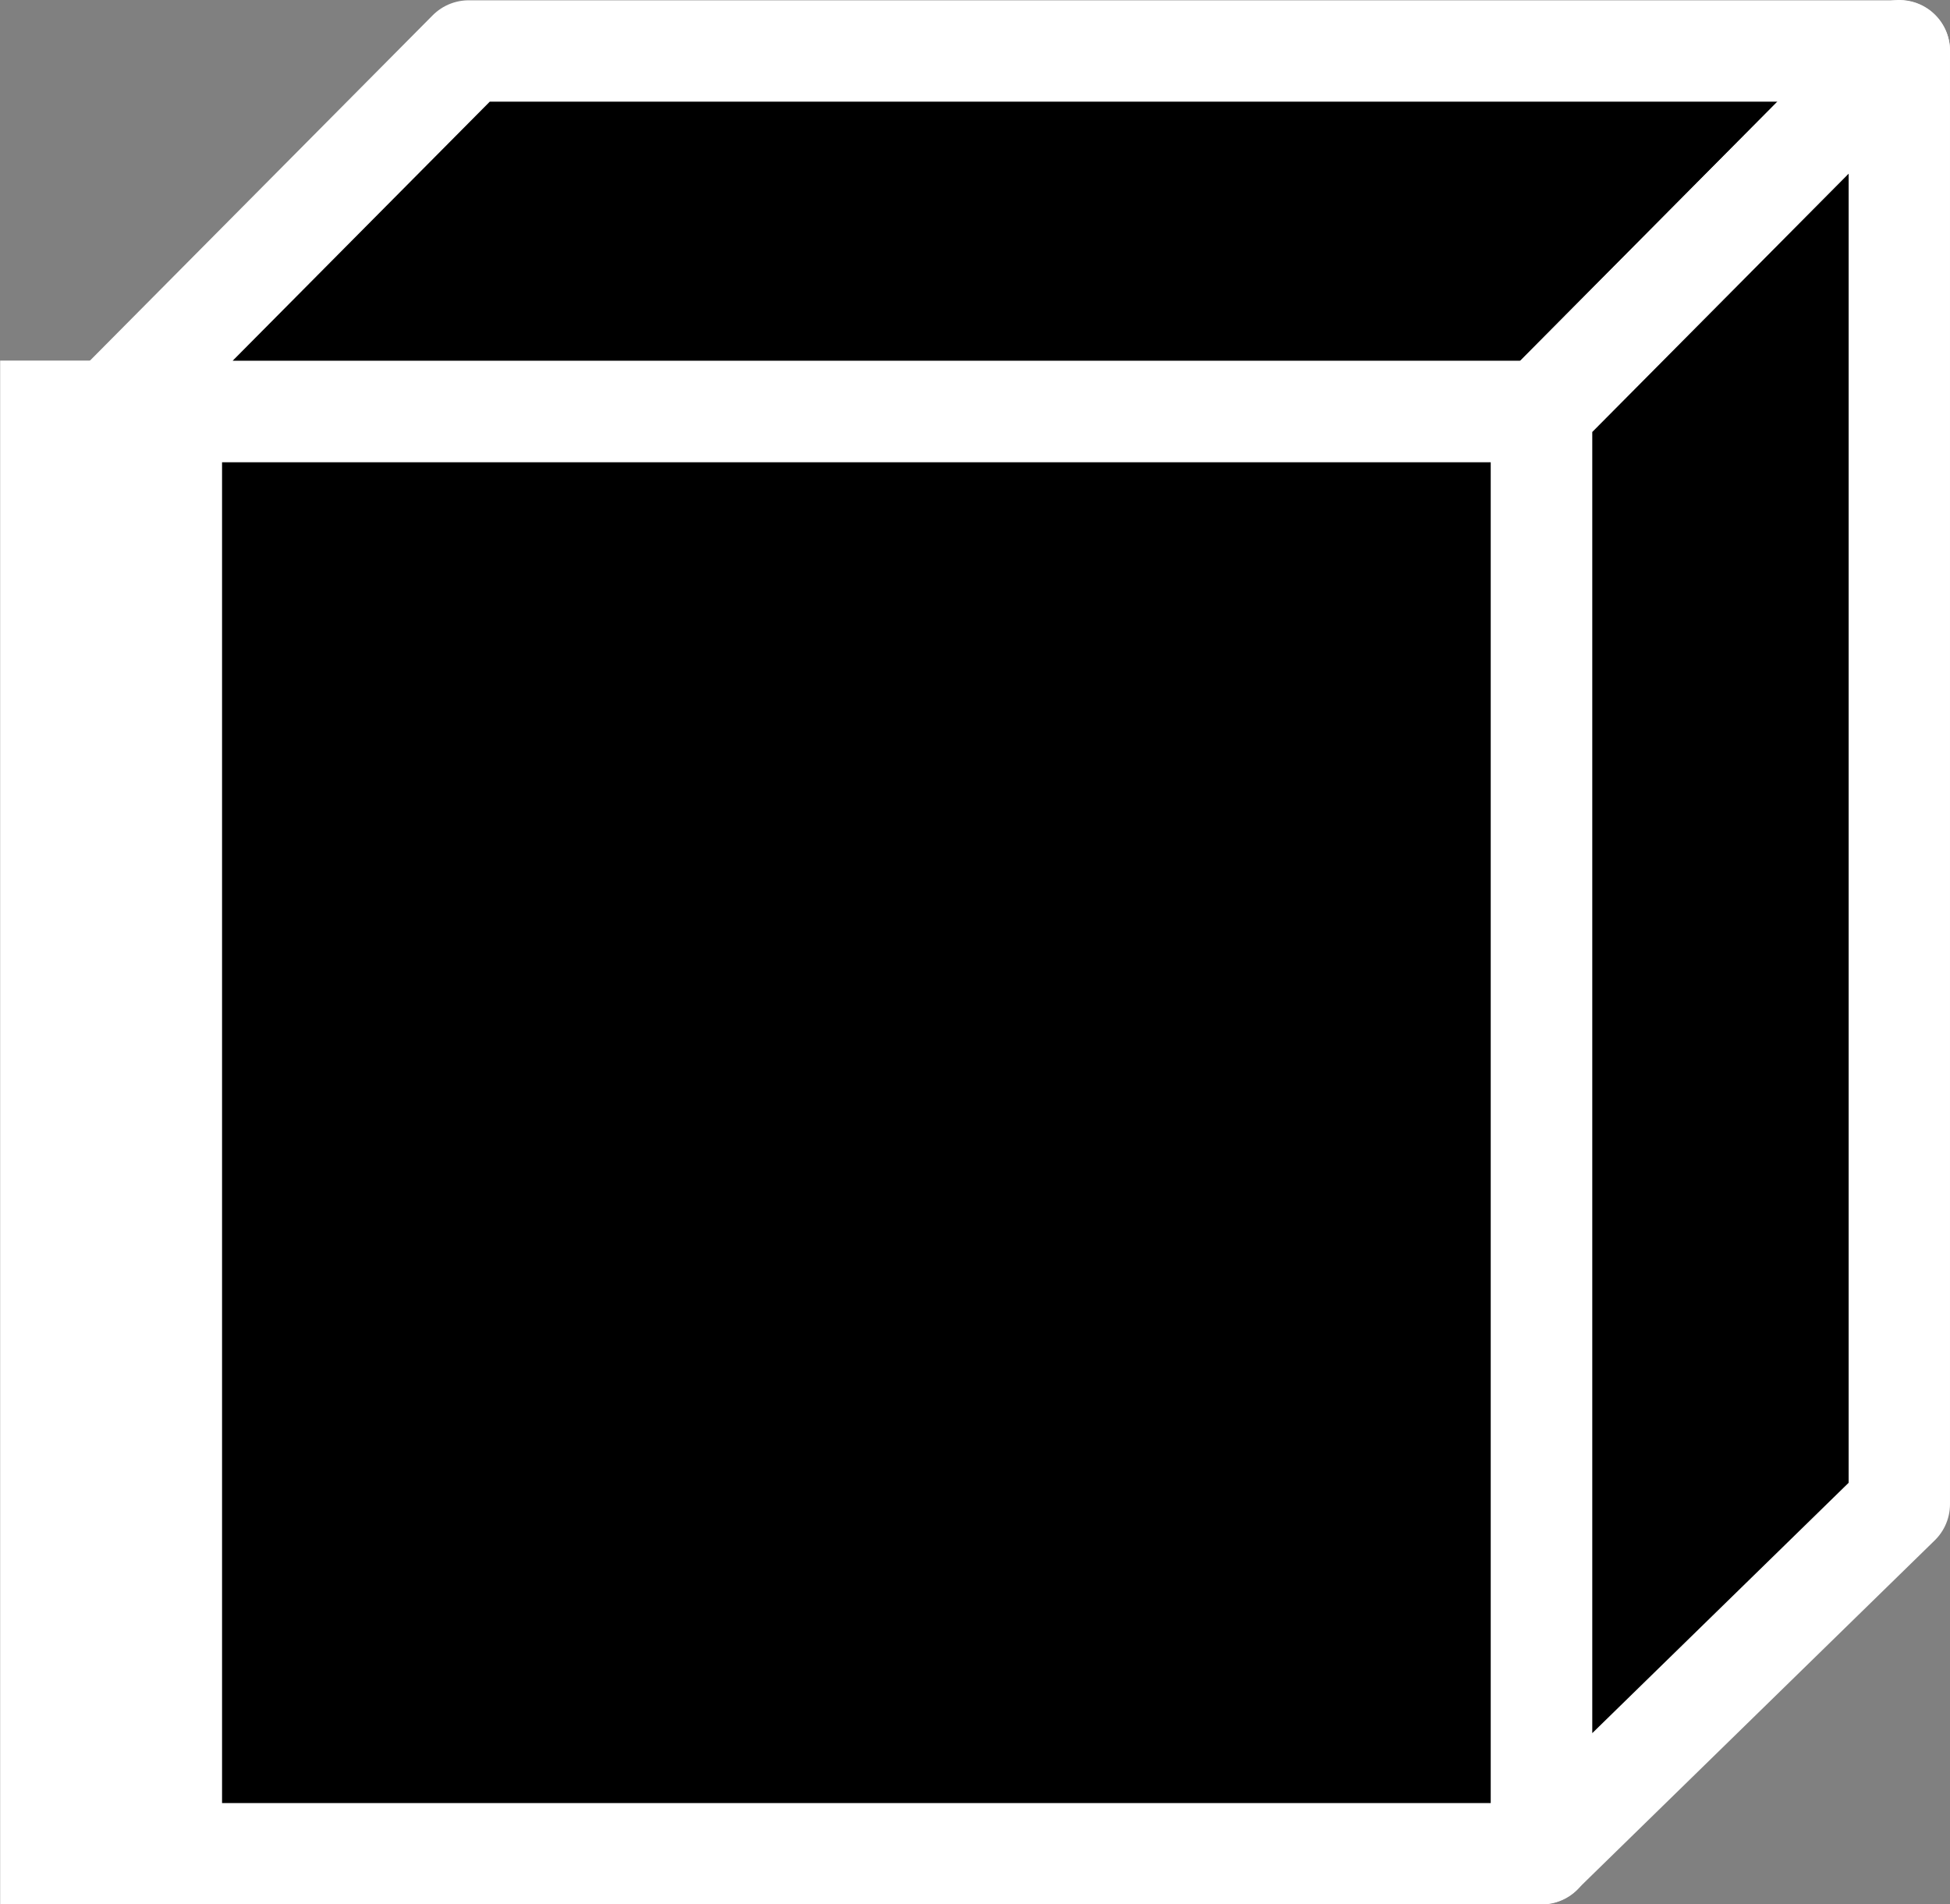 <?xml version="1.0" encoding="UTF-8" standalone="no"?>
<!-- Created with Inkscape (http://www.inkscape.org/) -->

<svg
   width="6.503mm"
   height="6.35mm"
   viewBox="0 0 6.503 6.35"
   version="1.1"
   id="svg1"
   xmlns="http://www.w3.org/2000/svg"
   xmlns:svg="http://www.w3.org/2000/svg">
  <rect x="0" y="0" width="6.503" height="6.35" fill="#808080" stroke="none"/>
  <defs
     id="defs1" />
  <g
     id="layer2"
     transform="translate(-34.473,-44.799)">
    <rect
       style="fill:#000000;fill-opacity:1;stroke:#ffffff;stroke-width:0.338;stroke-linejoin:round;stroke-dasharray:none;stroke-opacity:1"
       id="rect1-6"
       width="4.771"
       height="4.81"
       x="34.843"
       y="46.171"
       ry="0" />
    <path
       style="fill:#000000;fill-opacity:1;stroke:#ffffff;stroke-width:0.338;stroke-linejoin:round;stroke-dasharray:none;stroke-opacity:1"
       d="m 34.843,46.171 1.193,-1.202 h 4.771 l -1.193,1.202 z"
       id="path2-9" />
    <path
       style="fill:#000000;fill-opacity:1;stroke:#ffffff;stroke-width:0.338;stroke-linejoin:round;stroke-dasharray:none;stroke-opacity:1"
       d="m 39.614,50.98 1.193,-1.165 v -4.847 l -1.193,1.202 z"
       id="path3-9" />
    <rect
       style="opacity:1;fill:#ffffff;fill-opacity:1;stroke:#ffffff;stroke-width:0.339;stroke-linejoin:miter;stroke-dasharray:none;stroke-opacity:1"
       id="rect4"
       width="0.401"
       height="4.809"
       x="34.643"
       y="46.171" />
  </g>
</svg>
